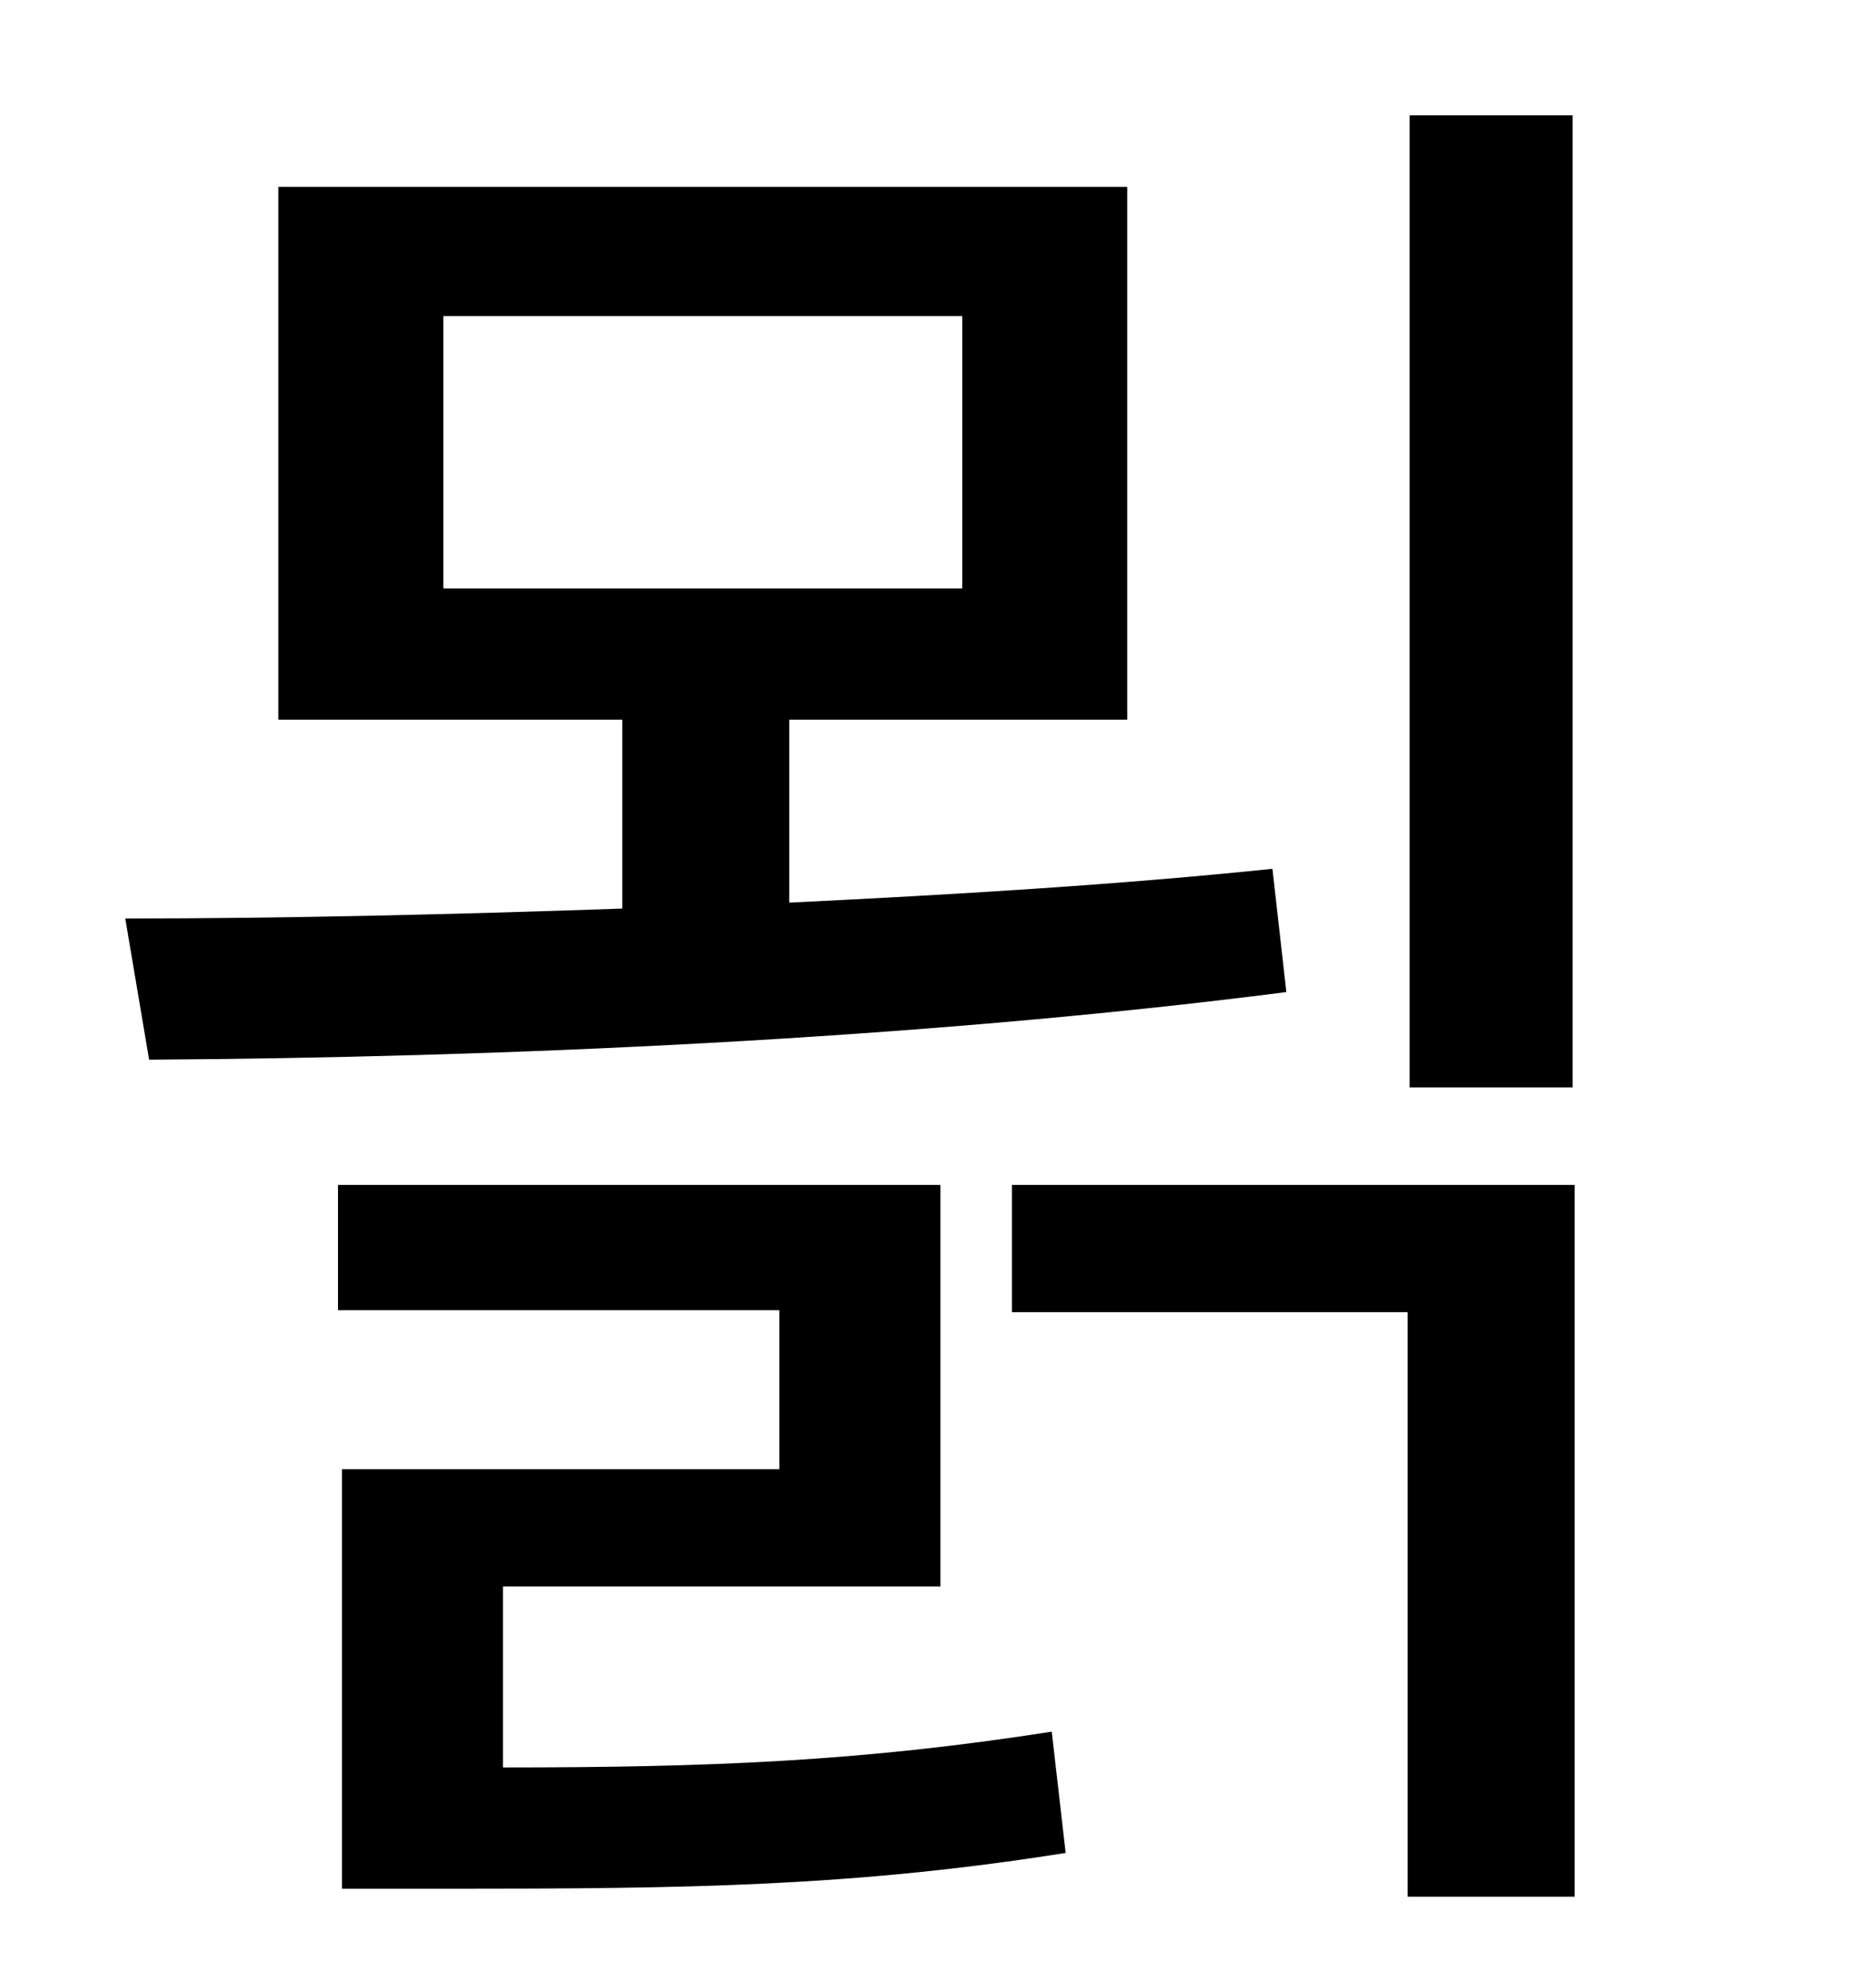 <?xml version="1.0" standalone="no"?>
<!DOCTYPE svg PUBLIC "-//W3C//DTD SVG 1.1//EN" "http://www.w3.org/Graphics/SVG/1.1/DTD/svg11.dtd" >
<svg xmlns="http://www.w3.org/2000/svg" xmlns:xlink="http://www.w3.org/1999/xlink" version="1.1" viewBox="-10 0 930 1000">
   <path fill="currentColor"
d="M781 58v489h-82v-489h82zM213 159v137h261v-137h-261zM630 437l7 62c-187 24 -399 33 -572 34l-12 -71c78 0 164 -2 250 -5v-95h-173v-268h427v268h-170v92c83 -4 166 -9 243 -17zM243 798v91c104 0 180 -3 276 -18l7 61c-107 17 -191 18 -310 18h-54v-211h220v-80h-222
v-63h303v202h-220zM499 596h283v358h-84v-294h-199v-64z" />
</svg>
